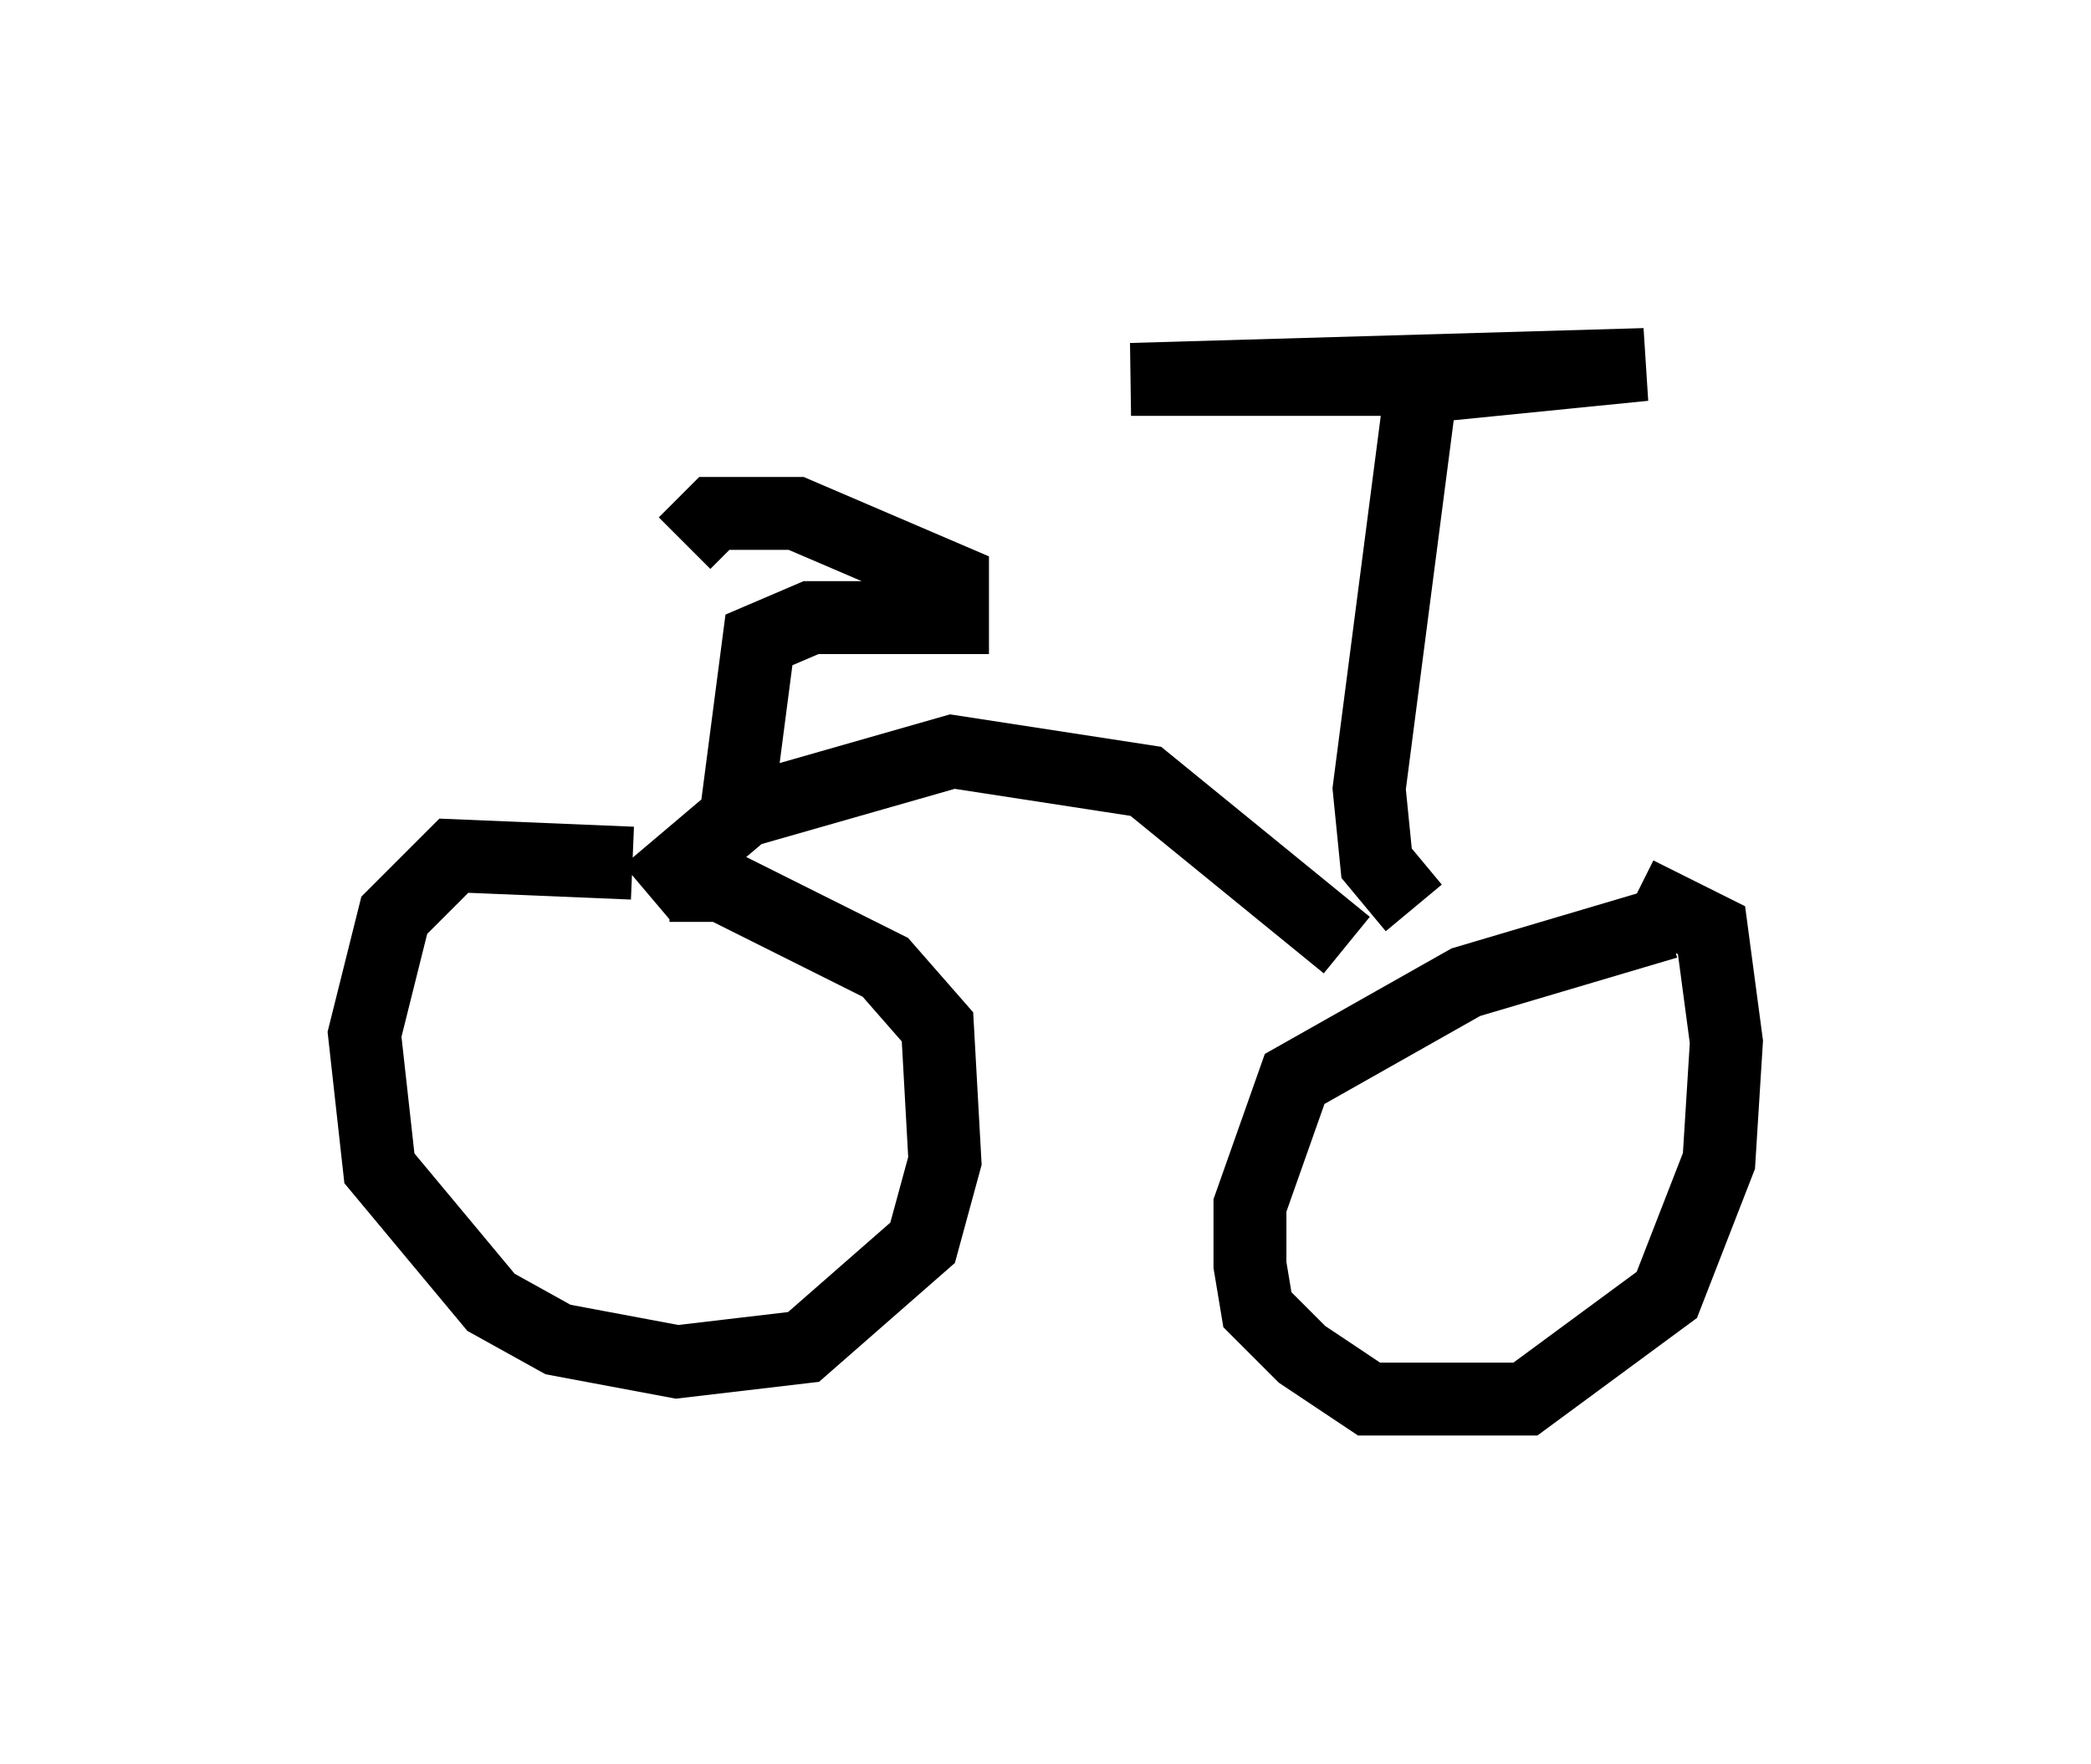 <?xml version="1.0" encoding="utf-8" ?>
<svg baseProfile="full" height="24.19" version="1.1" width="28.681" xmlns="http://www.w3.org/2000/svg" xmlns:ev="http://www.w3.org/2001/xml-events" xmlns:xlink="http://www.w3.org/1999/xlink"><defs /><rect fill="white" height="24.19" width="28.681" x="0" y="0" /><path d="M10.41, 12.656 m-1.735, -0.817 l-2.45, -0.102 -0.817, 0.817 l-0.408, 1.633 0.204, 1.838 l1.531, 1.838 0.919, 0.51 l1.633, 0.306 1.735, -0.204 l1.633, -1.429 0.306, -1.123 l-0.102, -1.838 -0.715, -0.817 l-2.246, -1.123 -0.715, 0.0 m13.679, 0.51 l-2.756, 0.817 -2.348, 1.327 l-0.613, 1.735 0.0, 0.817 l0.102, 0.613 0.613, 0.613 l0.919, 0.613 2.144, 0.0 l1.94, -1.429 0.715, -1.838 l0.102, -1.633 -0.204, -1.531 l-1.021, -0.51 m-13.577, 0.0 l1.327, -1.123 2.858, -0.817 l2.654, 0.408 2.756, 2.246 m0.919, -0.51 l-0.51, -0.613 -0.102, -1.021 l0.715, -5.513 3.063, -0.306 l-7.044, 0.204 4.288, 0.0 m-9.698, 5.921 l0.306, -2.348 0.715, -0.306 l1.94, 0.0 0.0, -0.51 l-2.144, -0.919 -1.123, 0.0 l-0.408, 0.408 " fill="none" stroke="black" stroke-width="1" /></svg>